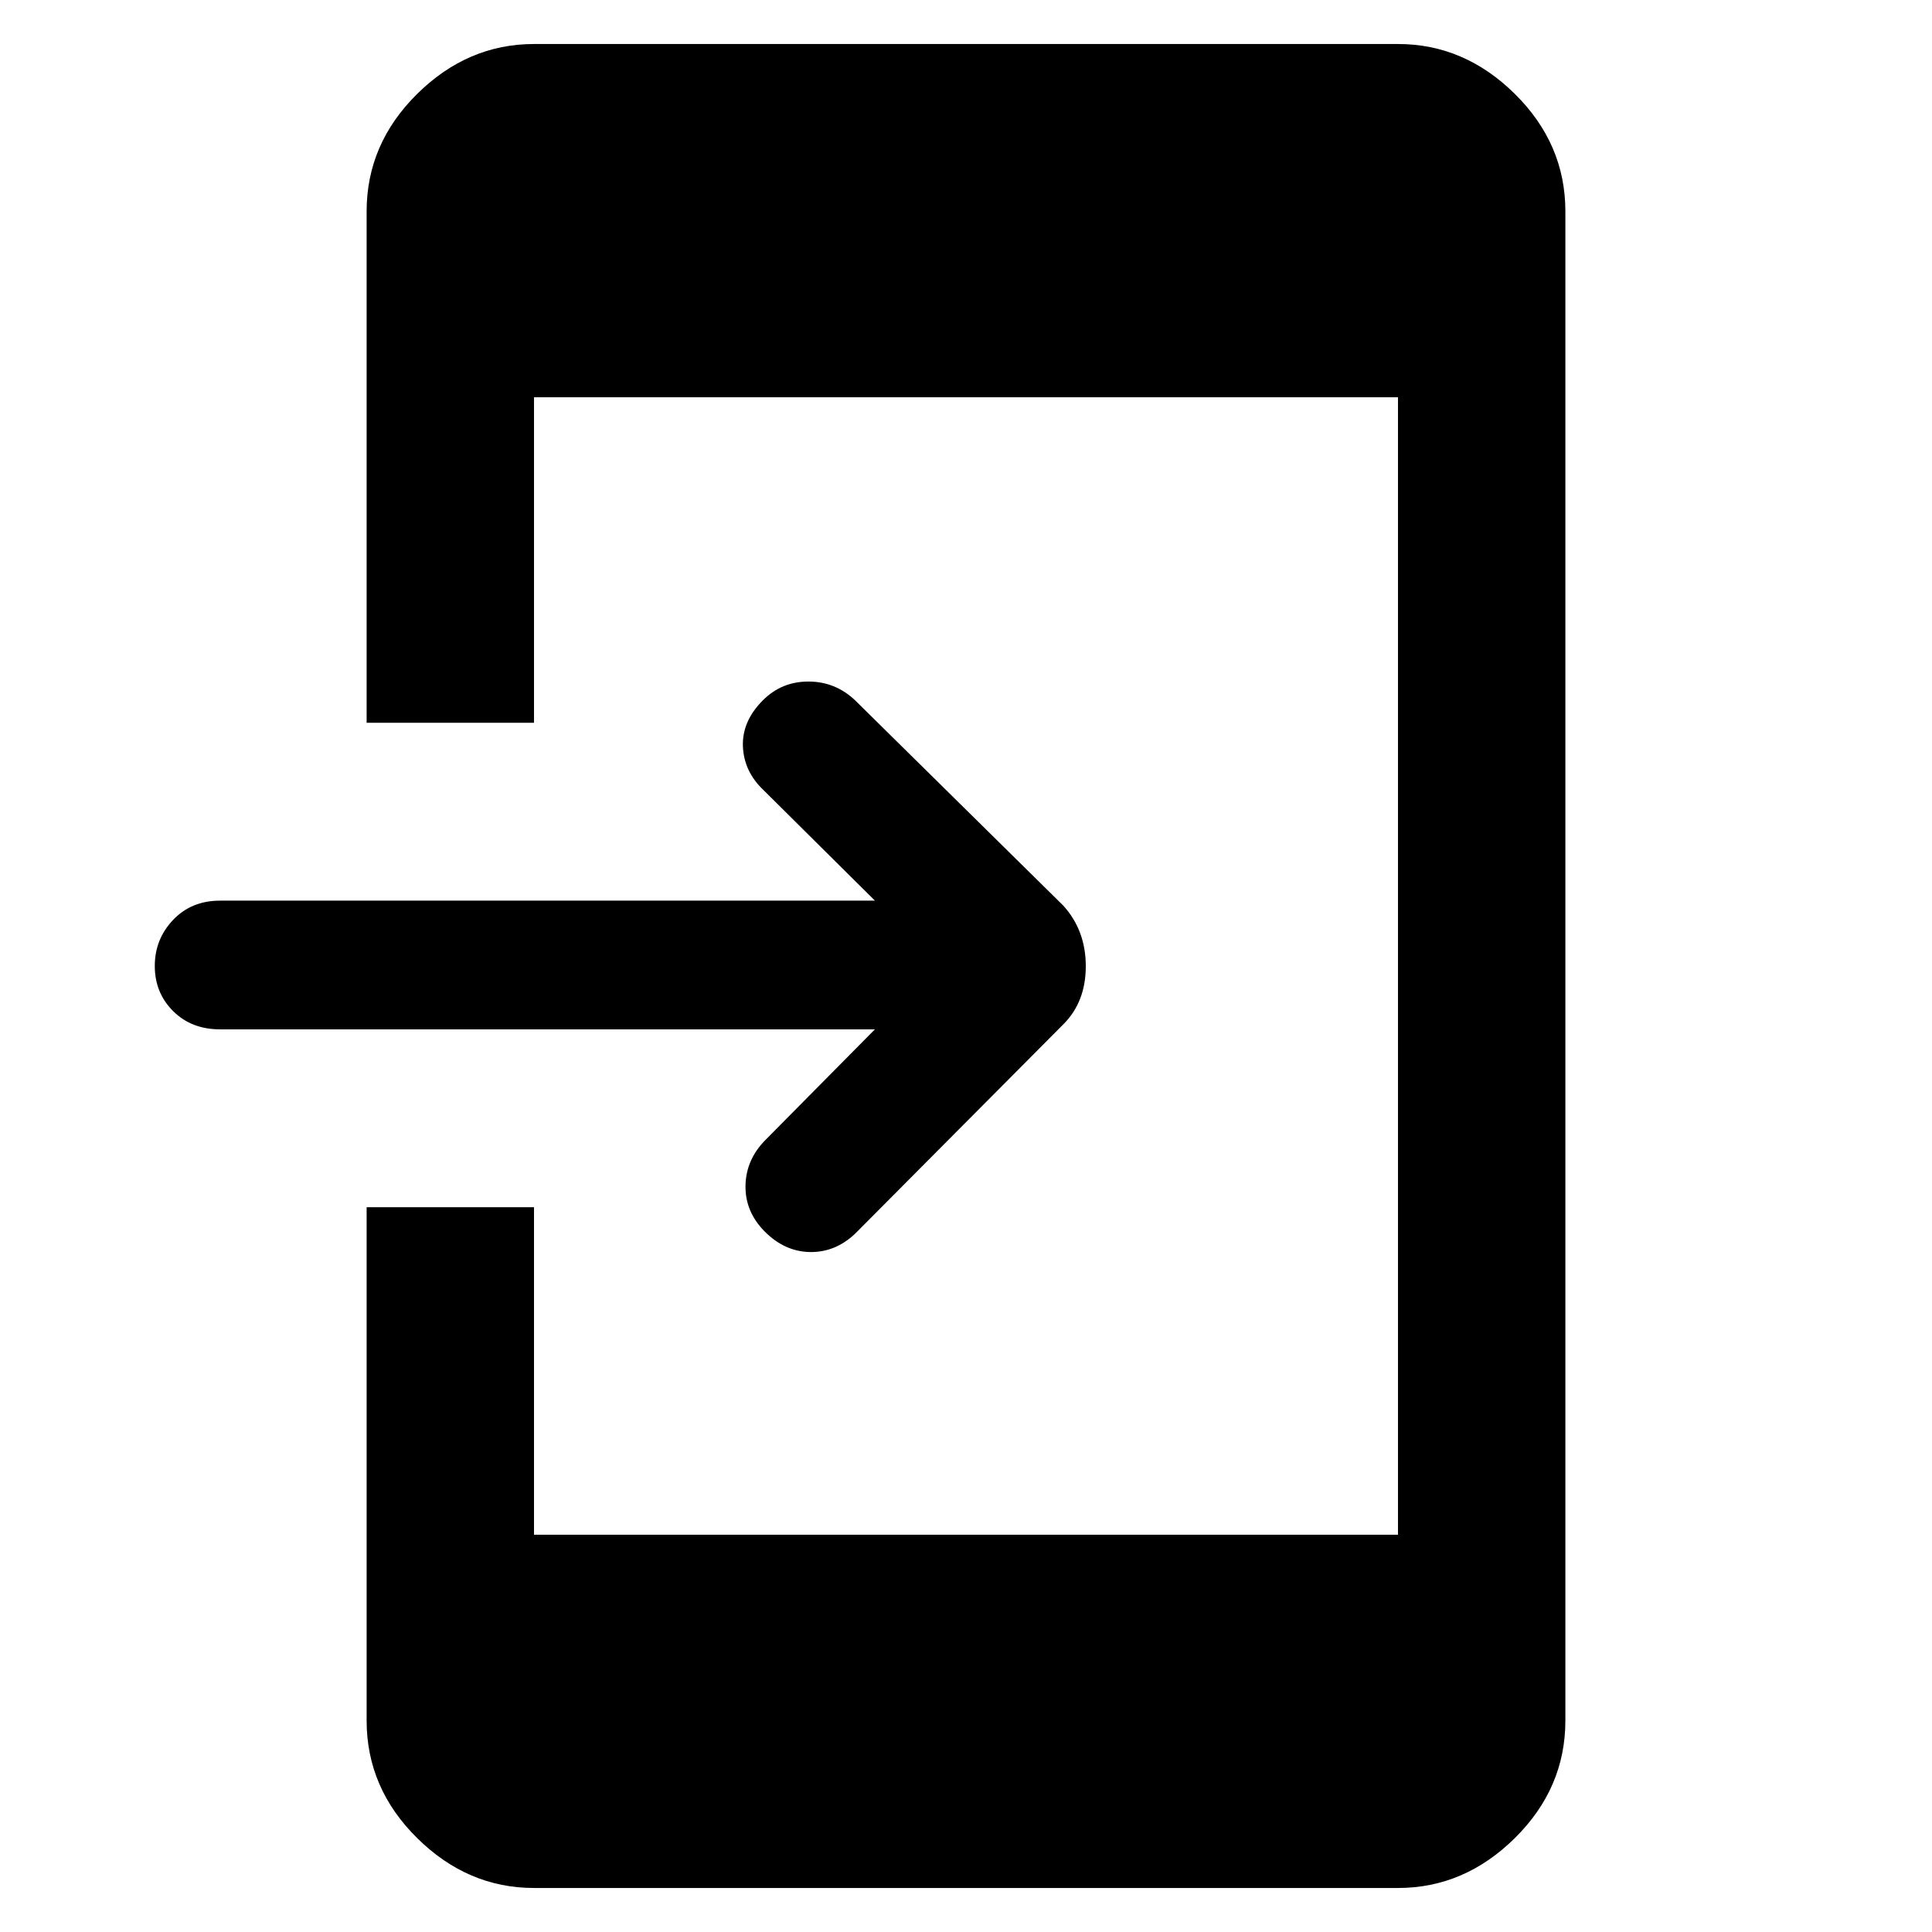 <svg xmlns="http://www.w3.org/2000/svg" height="48" viewBox="0 -960 960 960" width="48"><path d="M265.348-21.87q-32.985 0-58.08-24.812-25.094-24.812-25.094-58.362V-360.13h83.174v162.739h429.304v-565.218H265.348v161.739h-83.174v-254.086q0-33.55 25.094-58.362 25.095-24.812 58.08-24.812h429.304q32.985 0 58.08 24.812 25.094 24.812 25.094 58.362v749.912q0 33.55-25.094 58.362-25.095 24.813-58.08 24.813H265.348ZM434.74-448.522H109.391q-14.304 0-23.39-9.087-9.088-9.087-9.088-22.391 0-13.304 9.087-22.891 9.087-9.587 23.391-9.587H434.74l-55.218-54.783q-9.87-9.304-10.37-21.826t9.935-22.956q9.304-9.305 22.609-9.305 13.304 0 23.174 9.305l103.521 102.086q11.13 12.336 11.13 30.06 0 17.723-11.13 28.854L424.87-346.957q-9.87 9.305-22.392 9.087-12.521-.217-22.391-10.087-9.869-9.869-9.652-22.891.217-13.022 10.087-22.891l54.218-54.783Z"/></svg>